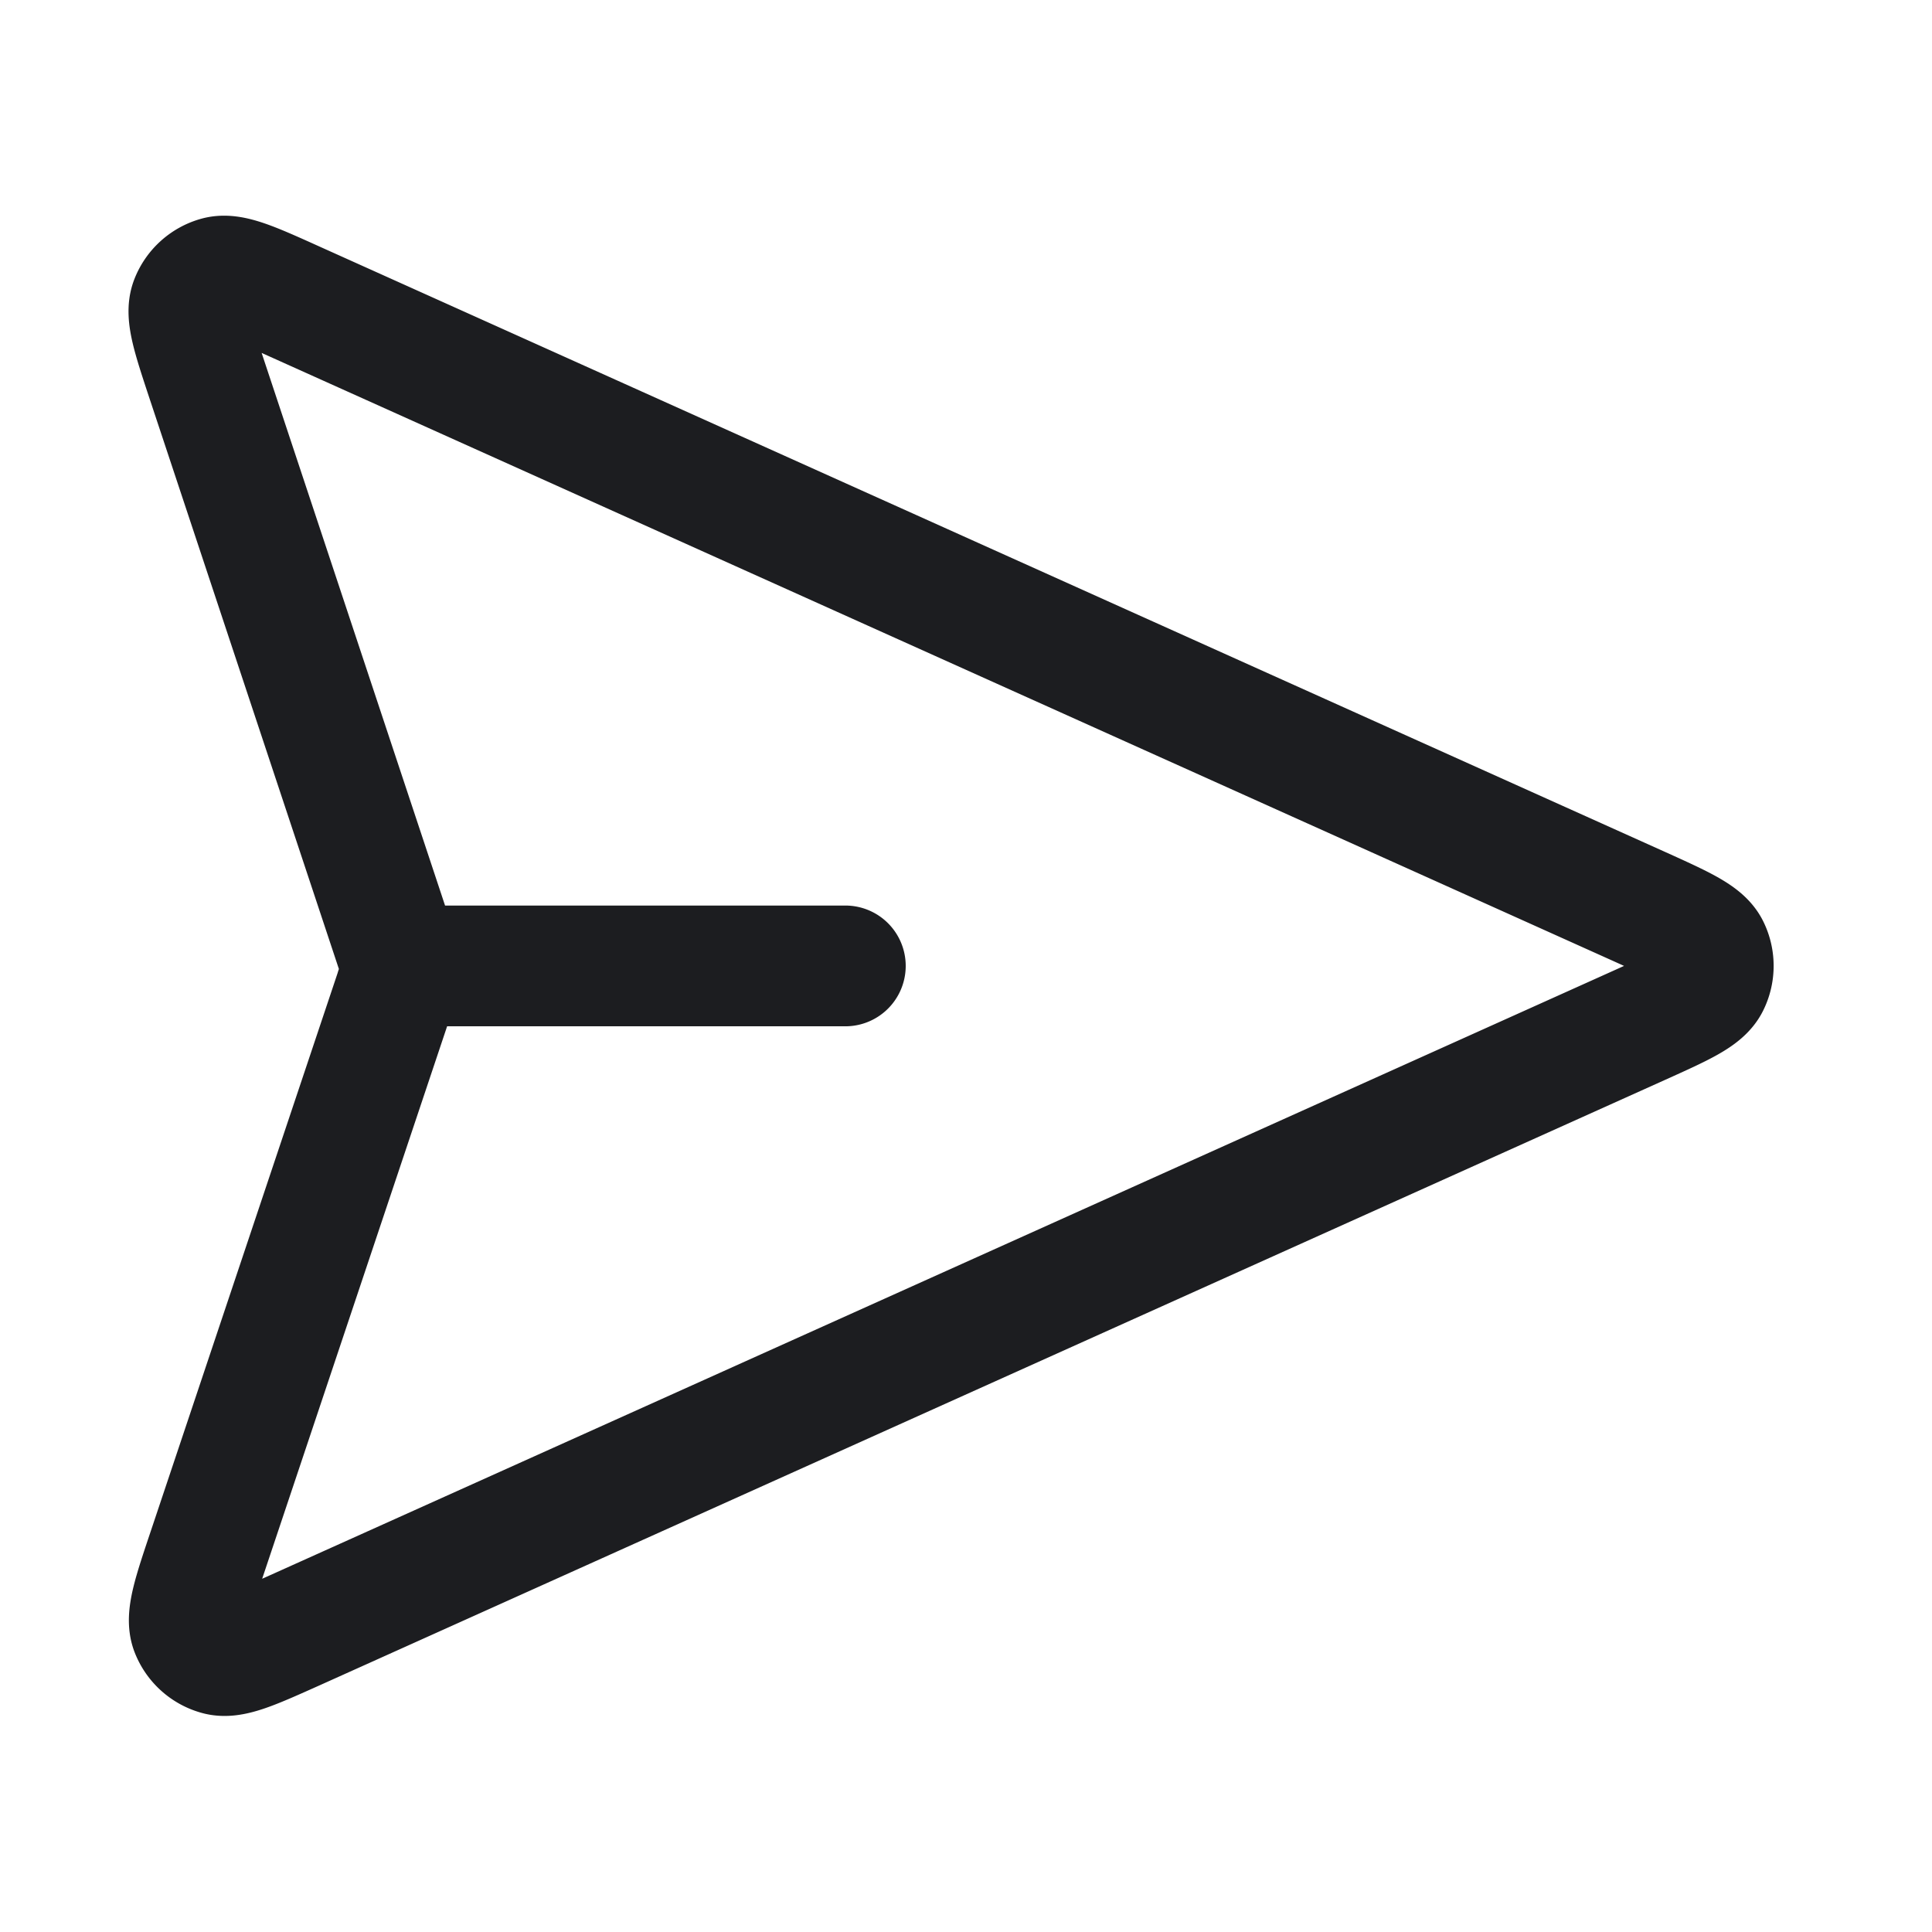 <svg fill="none" viewBox="0 0 24 24" role="img">
  <path stroke="#1C1D20" stroke-linecap="round" stroke-linejoin="round" stroke-width="1.5" d="M10.501 11.999h-5.5m-.084.291-2.335 6.975c-.184.548-.275.822-.21.99a.5.5 0 0 0 .332.3c.174.05.438-.07.965-.306l16.711-7.52c.515-.232.772-.348.851-.509a.5.5 0 0 0 0-.443c-.08-.16-.337-.276-.85-.508L3.662 3.747c-.525-.237-.788-.355-.962-.307a.5.5 0 0 0-.332.3c-.066.168.025.441.206.988l2.342 7.056a.967.967 0 0 1 .053.19.5.5 0 0 1 0 .128 1.055 1.055 0 0 1-.053.188Z"/>
</svg>
